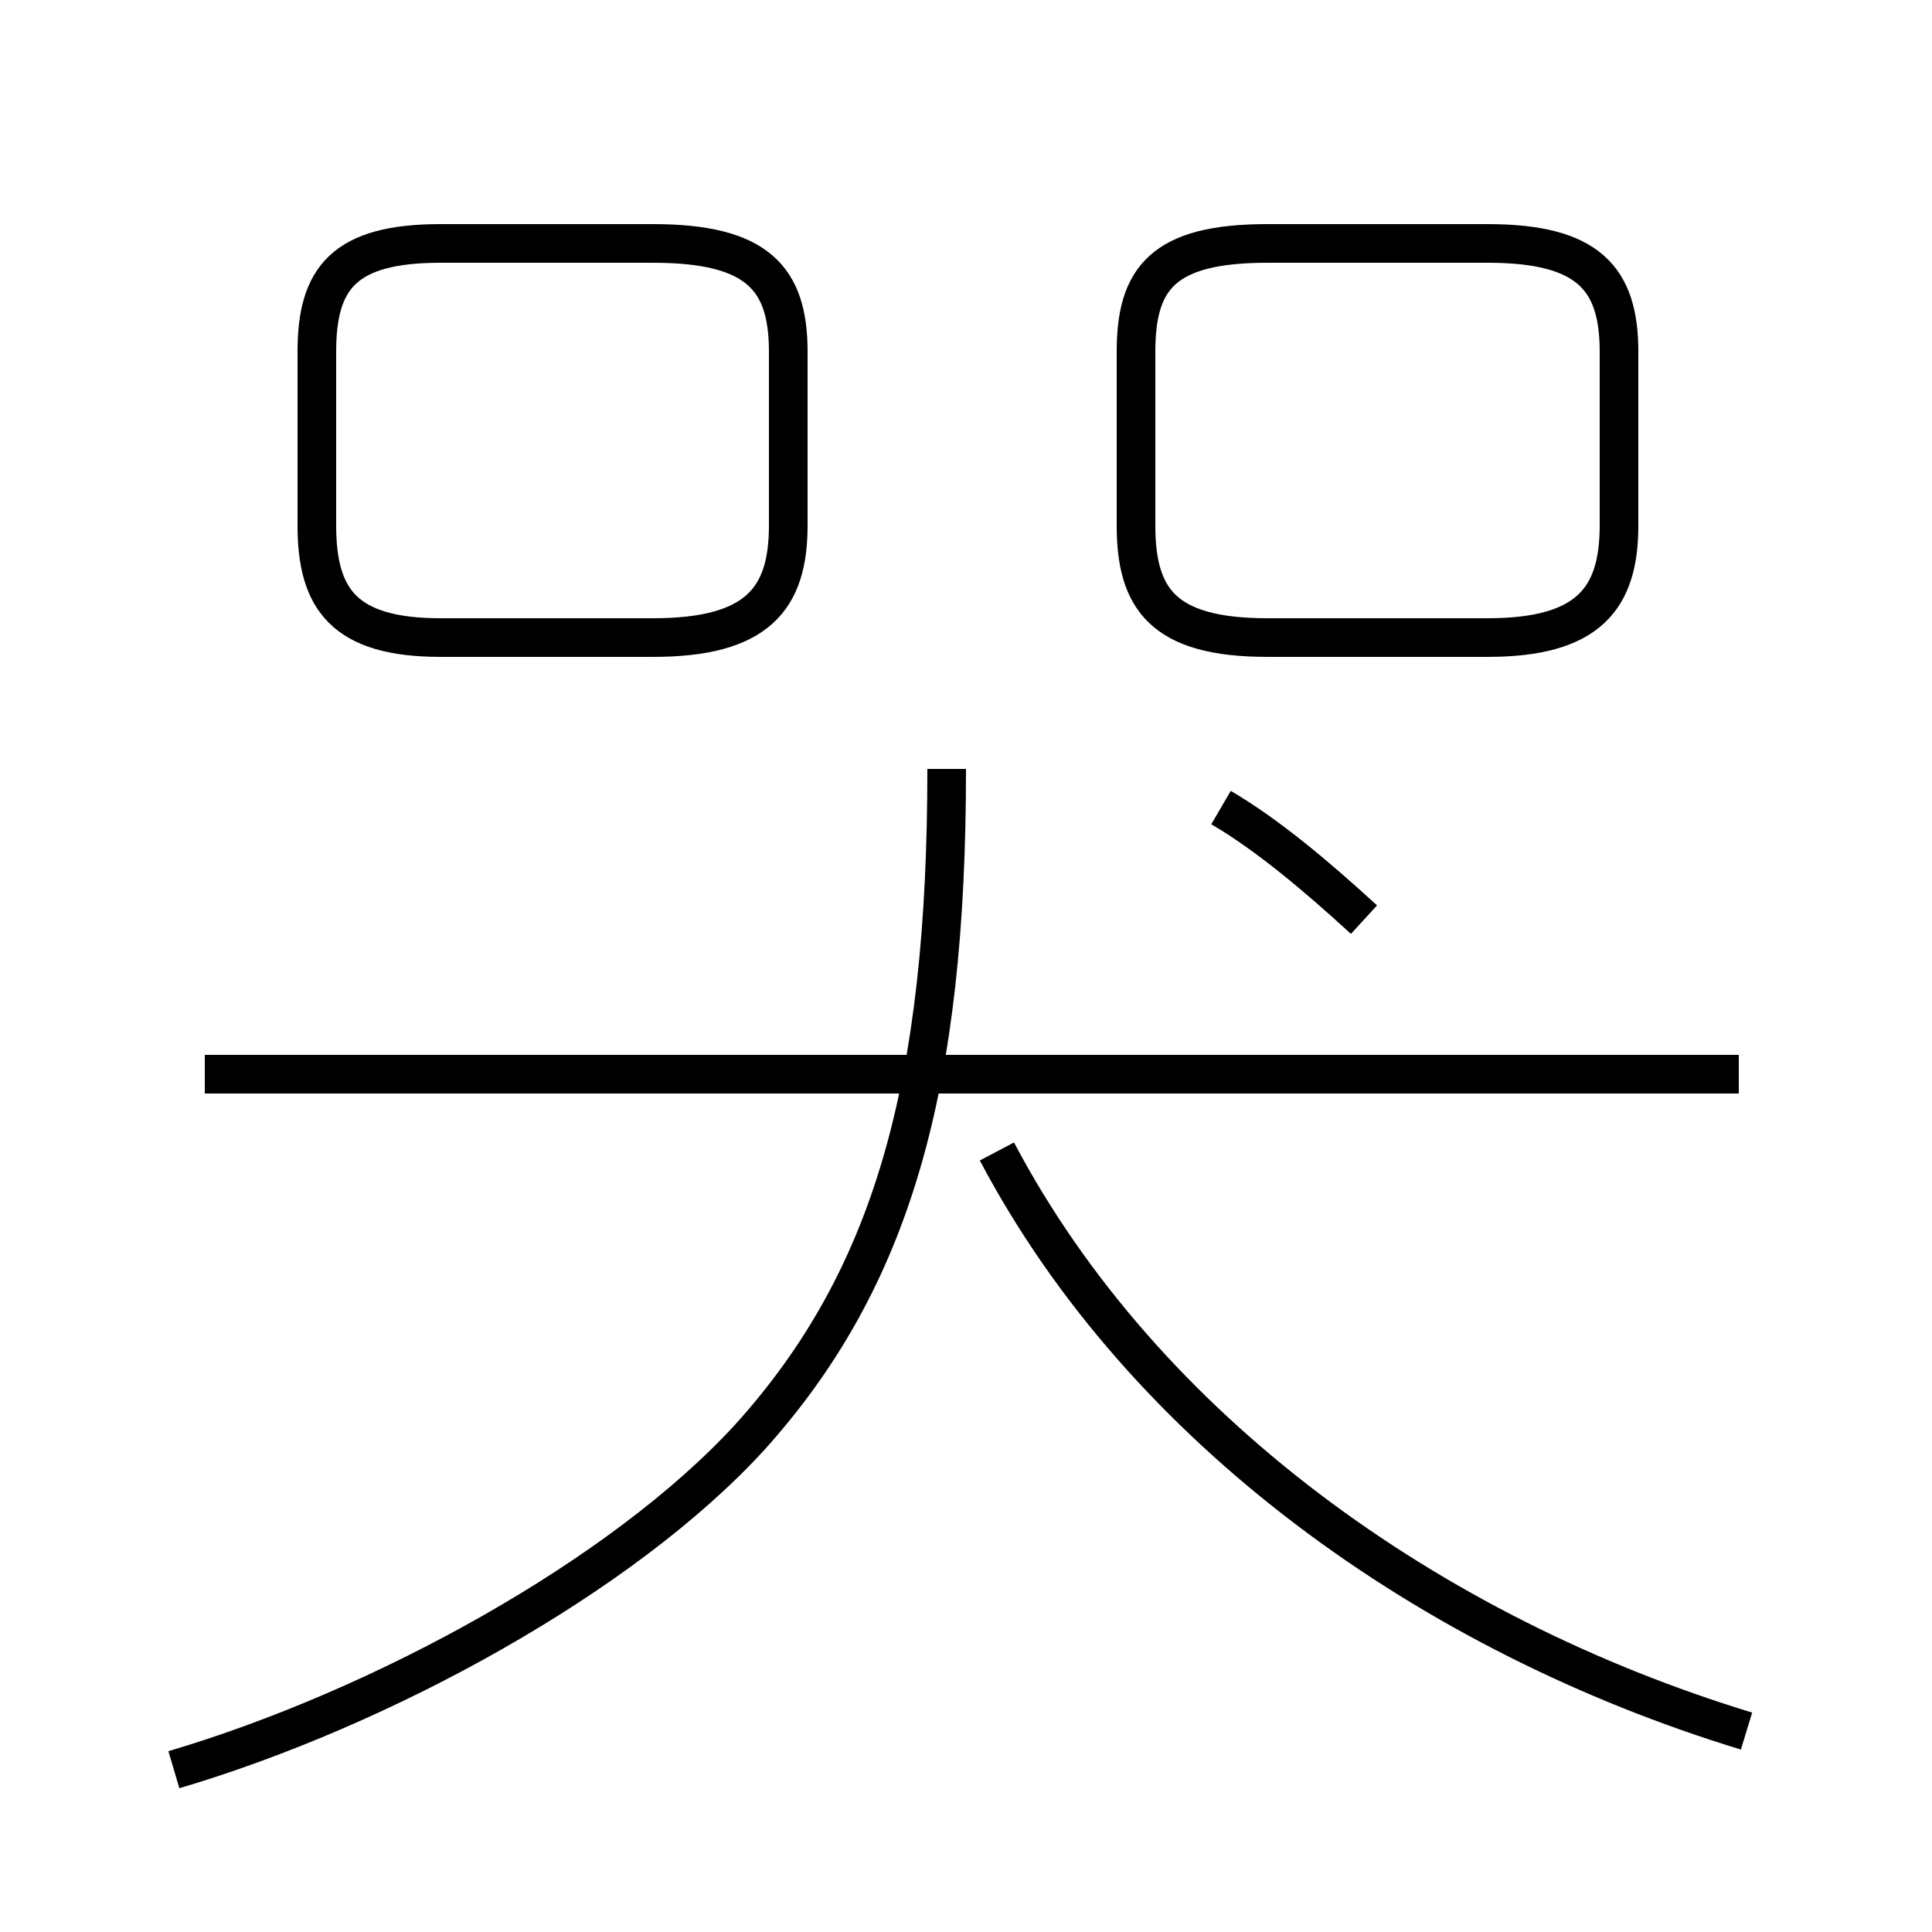 <?xml version='1.0' encoding='utf8'?>
<svg viewBox="0.0 -6.0 50.0 50.0" version="1.1" xmlns="http://www.w3.org/2000/svg">
<rect x="0.0" y="-6.0" width="50.0" height="50.0" fill="#808080" stroke="none"/>
<rect x="-1000" y="-1000" width="2000" height="2000" stroke="white" fill="white"/>
<g style="fill:white;stroke:#000000;  stroke-width:1">
<path d="M 4.5 1.8 C 9.9 0.2 16.1 -3.2 19.4 -6.8 C 23.1 -10.9 24.5 -15.9 24.5 -24.1 M 45.0 -16.2 L 5.3 -16.2 M 45.2 0.8 C 37.0 -1.7 29.6 -7.0 25.8 -14.2 M 11.4 -27.5 L 16.9 -27.5 C 19.6 -27.5 20.4 -28.5 20.4 -30.4 L 20.4 -34.9 C 20.4 -36.8 19.6 -37.7 16.9 -37.7 L 11.4 -37.7 C 8.9 -37.7 8.2 -36.8 8.2 -34.9 L 8.2 -30.4 C 8.2 -28.5 8.9 -27.5 11.4 -27.5 Z M 35.3 -20.2 C 34.1 -21.3 32.8 -22.4 31.6 -23.1 M 32.8 -27.5 L 38.5 -27.5 C 41.1 -27.5 41.9 -28.5 41.9 -30.4 L 41.9 -34.9 C 41.9 -36.8 41.1 -37.7 38.5 -37.7 L 32.8 -37.7 C 30.1 -37.7 29.4 -36.8 29.4 -34.9 L 29.4 -30.4 C 29.4 -28.5 30.1 -27.5 32.8 -27.5 Z" transform="translate(0.0 38.0)" />
</g>
</svg>
